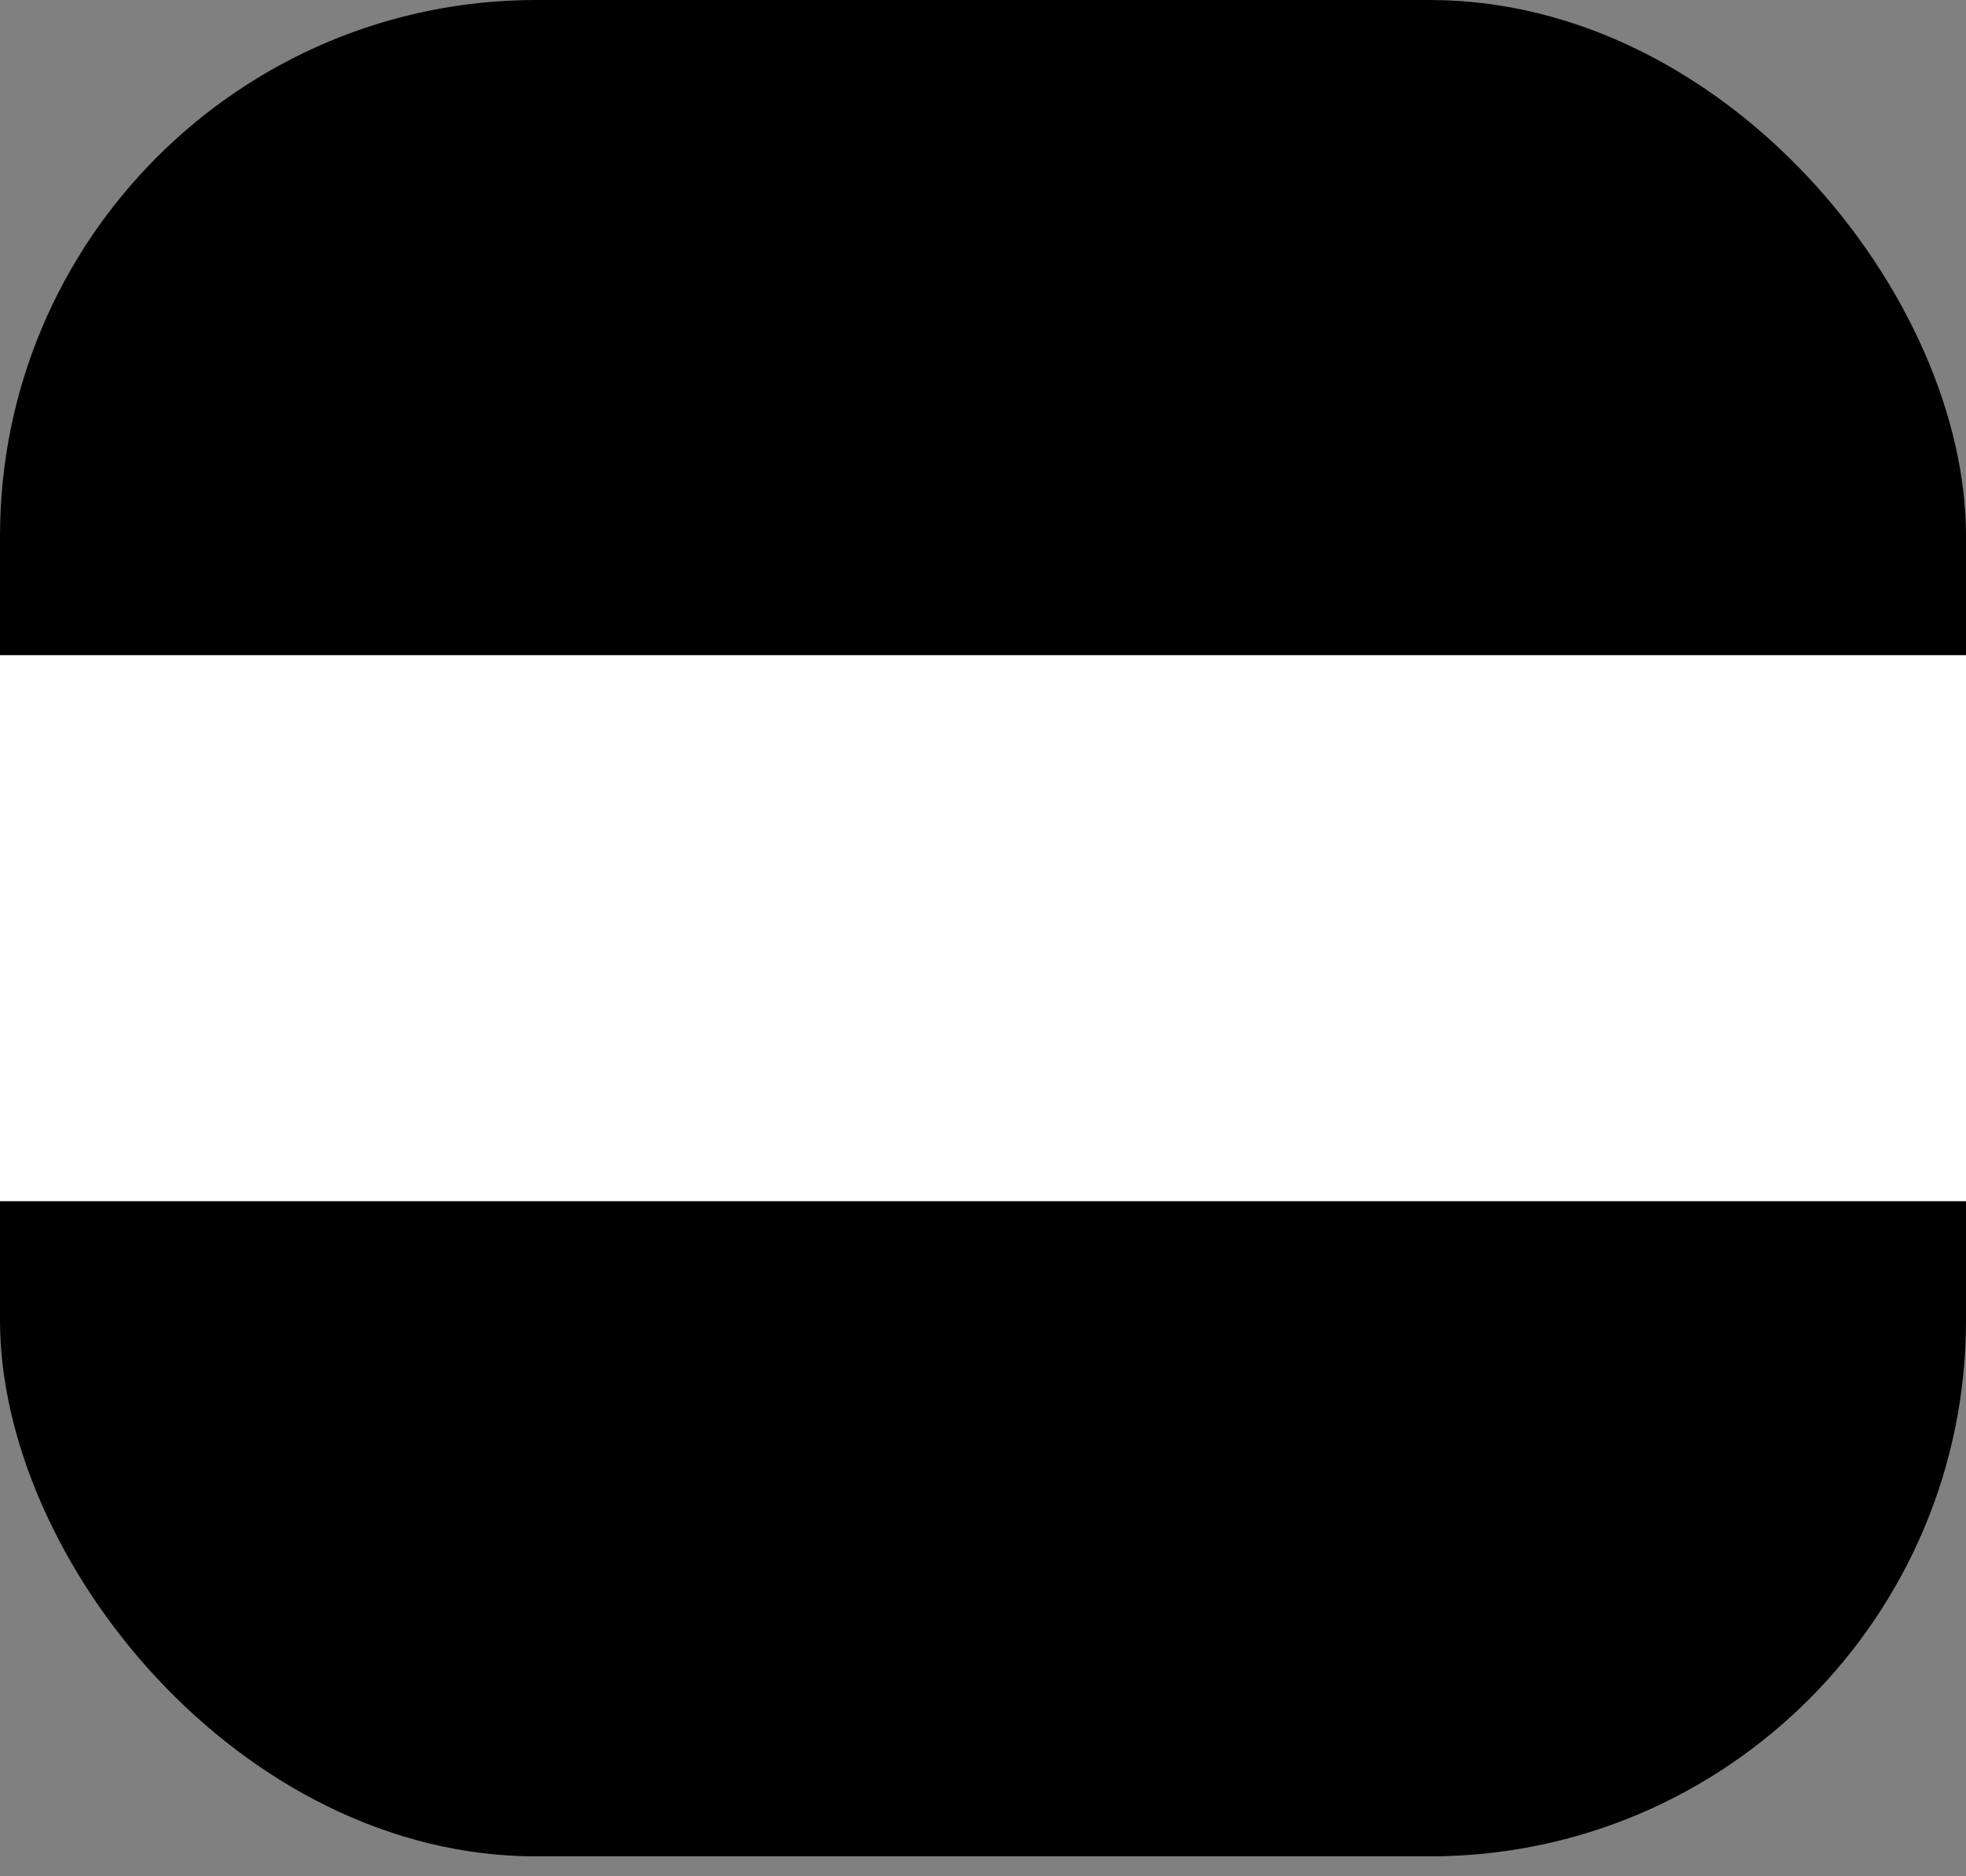 <svg width="22" height="21" viewBox="0 0 22 21" fill="none" xmlns="http://www.w3.org/2000/svg">
<rect x="0" y="0" width="22" height="21" fill="#808080" stroke="none"/>
<rect x="22" y="20.777" width="22" height="20.777" rx="6" transform="rotate(180 22 20.777)" fill="black"/>
<rect x="22" y="13.444" width="22" height="6.111" transform="rotate(180 22 13.444)" fill="white"/>
</svg>
